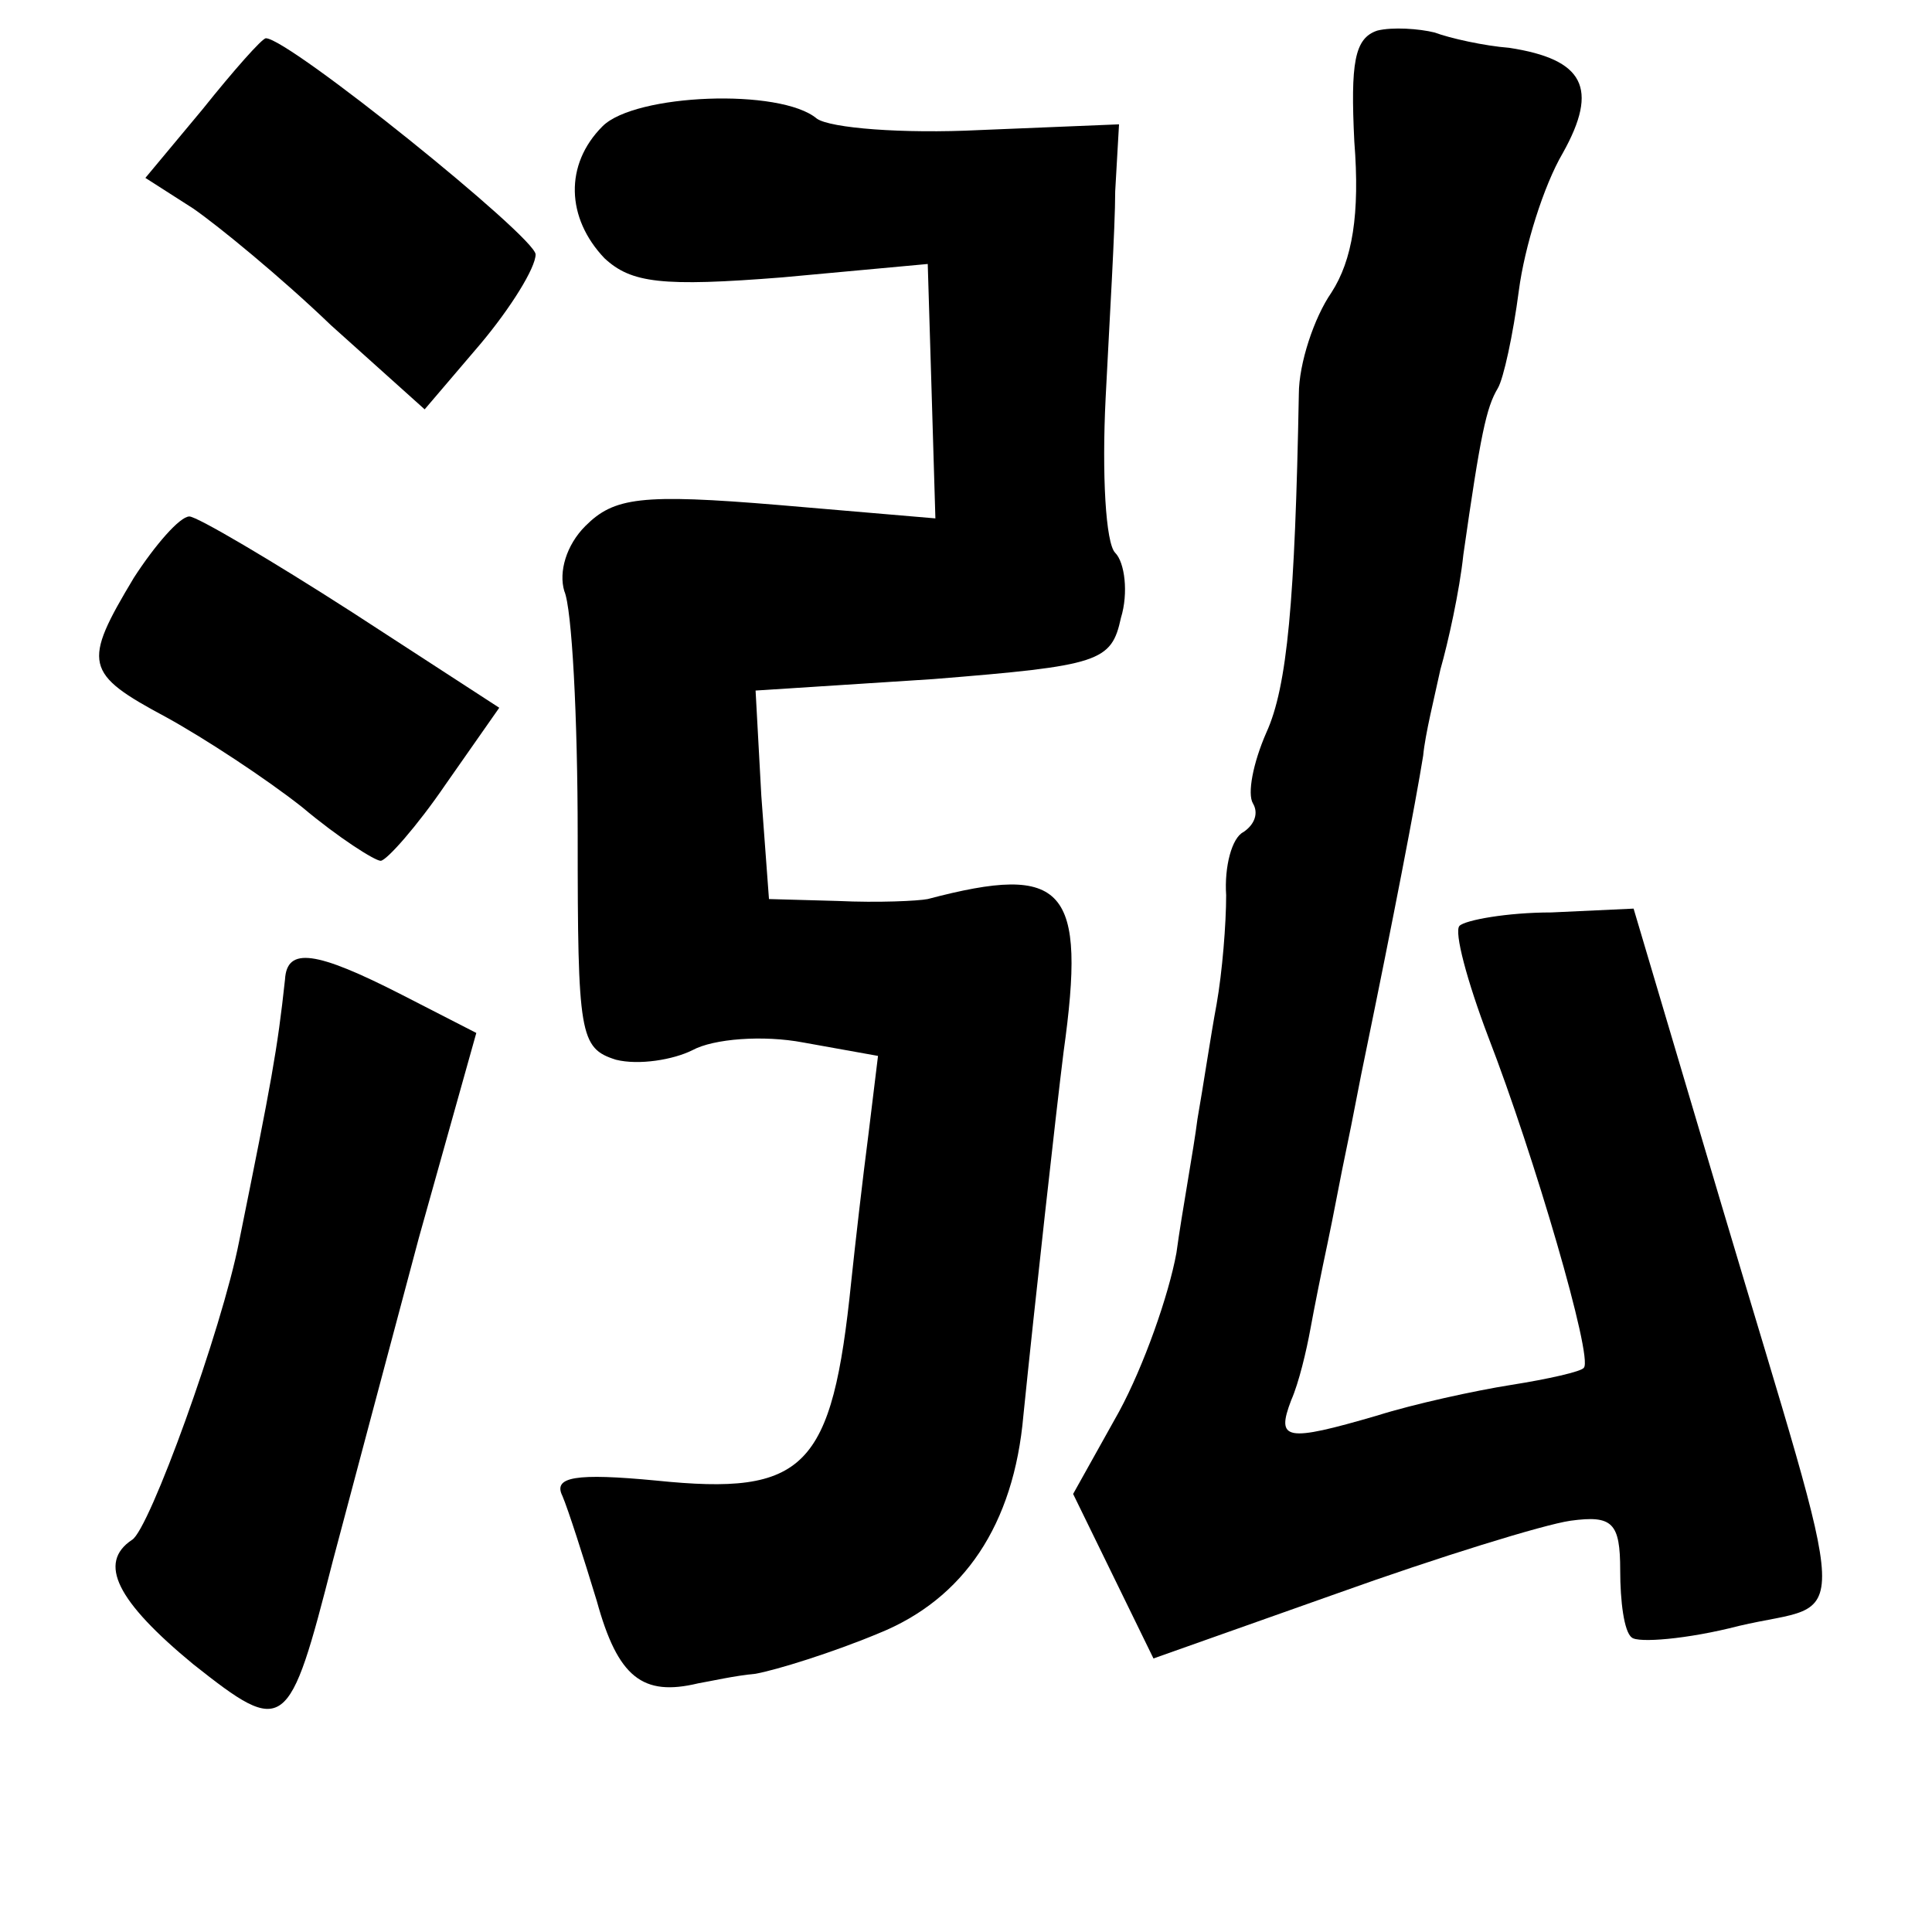 <?xml version="1.0" standalone="no"?>
<!DOCTYPE svg PUBLIC "-//W3C//DTD SVG 20010904//EN"
 "http://www.w3.org/TR/2001/REC-SVG-20010904/DTD/svg10.dtd">
<svg version="1.0" xmlns="http://www.w3.org/2000/svg"
 width="101pt" height="101pt" viewBox="0 0 101 101"
 preserveAspectRatio="xMidYMid meet">
<g transform="translate(0,101) scale(0.1,-0.1)"
fill="#000000" stroke="none">
<path d="M720 994 c-12 -4 -14 -17 -12 -58 3 -38 -1 -62 -12 -79 -9 -13 -17
-37 -17 -53 -2 -108 -6 -153 -17 -177 -7 -16 -10 -32 -7 -37 3 -5 1 -11 -5
-15 -6 -3 -10 -18 -9 -33 0 -15 -2 -40 -5 -57 -3 -16 -7 -43 -10 -60 -2 -16
-8 -48 -11 -70 -4 -22 -17 -59 -30 -83 l-24 -43 21 -43 21 -43 96 34 c53 19
108 36 122 38 22 3 26 -1 26 -26 0 -16 2 -32 6 -35 3 -3 29 -1 56 6 59 14 60
-12 -9 220 l-46 155 -43 -2 c-23 0 -45 -4 -48 -7 -3 -3 4 -29 15 -58 24 -62
55 -168 50 -173 -1 -2 -19 -6 -38 -9 -19 -3 -51 -10 -70 -16 -48 -14 -53 -13
-45 8 4 9 8 26 10 37 2 11 6 31 9 45 3 14 7 36 10 50 3 14 7 36 10 50 14 68
26 130 30 155 1 11 6 31 9 45 4 14 10 41 12 60 9 63 12 77 18 87 3 5 8 28 11
51 3 23 13 55 23 72 19 34 11 49 -28 55 -13 1 -31 5 -39 8 -8 2 -22 3 -30 1z"/>
<path d="M106 953 l-30 -36 25 -16 c13 -9 46 -36 72 -61 l49 -44 29 34 c16 19
29 40 29 47 0 9 -129 113 -141 113 -2 0 -17 -17 -33 -37z"/>
<path d="M315 944 c-20 -20 -19 -48 1 -69 14 -13 30 -15 93 -10 l76 7 2 -66 2
-67 -82 7 c-72 6 -86 4 -101 -11 -10 -10 -14 -24 -11 -34 4 -9 7 -66 7 -128 0
-104 1 -111 20 -117 12 -3 30 0 40 5 11 6 37 8 58 4 l39 -7 -5 -41 c-3 -23 -7
-58 -9 -77 -10 -98 -24 -112 -102 -104 -42 4 -54 2 -49 -8 3 -7 11 -32 18 -55
11 -40 24 -50 53 -43 6 1 19 4 30 5 11 2 40 11 64 21 45 18 71 57 76 114 6 59
17 158 21 190 12 86 1 99 -71 80 -5 -1 -26 -2 -47 -1 l-36 1 -4 54 -3 55 93 6
c87 7 93 9 98 32 4 13 2 29 -3 34 -5 5 -7 41 -5 81 2 40 5 89 5 108 l2 35 -73
-3 c-40 -2 -78 1 -85 6 -19 16 -95 13 -112 -4z"/>
<path d="M70 708 c-27 -45 -26 -50 17 -73 20 -11 52 -32 71 -47 19 -16 38 -28
41 -28 3 0 19 18 34 40 l28 40 -77 50 c-42 27 -81 50 -85 50 -5 0 -18 -15 -29
-32z"/>
<path d="M149 498 c-4 -37 -7 -53 -24 -137 -9 -46 -47 -151 -56 -156 -18 -12
-8 -32 32 -65 48 -38 50 -36 73 54 9 34 29 109 45 169 l30 107 -39 20 c-45 23
-60 25 -61 8z"/>
</g>
</svg>
